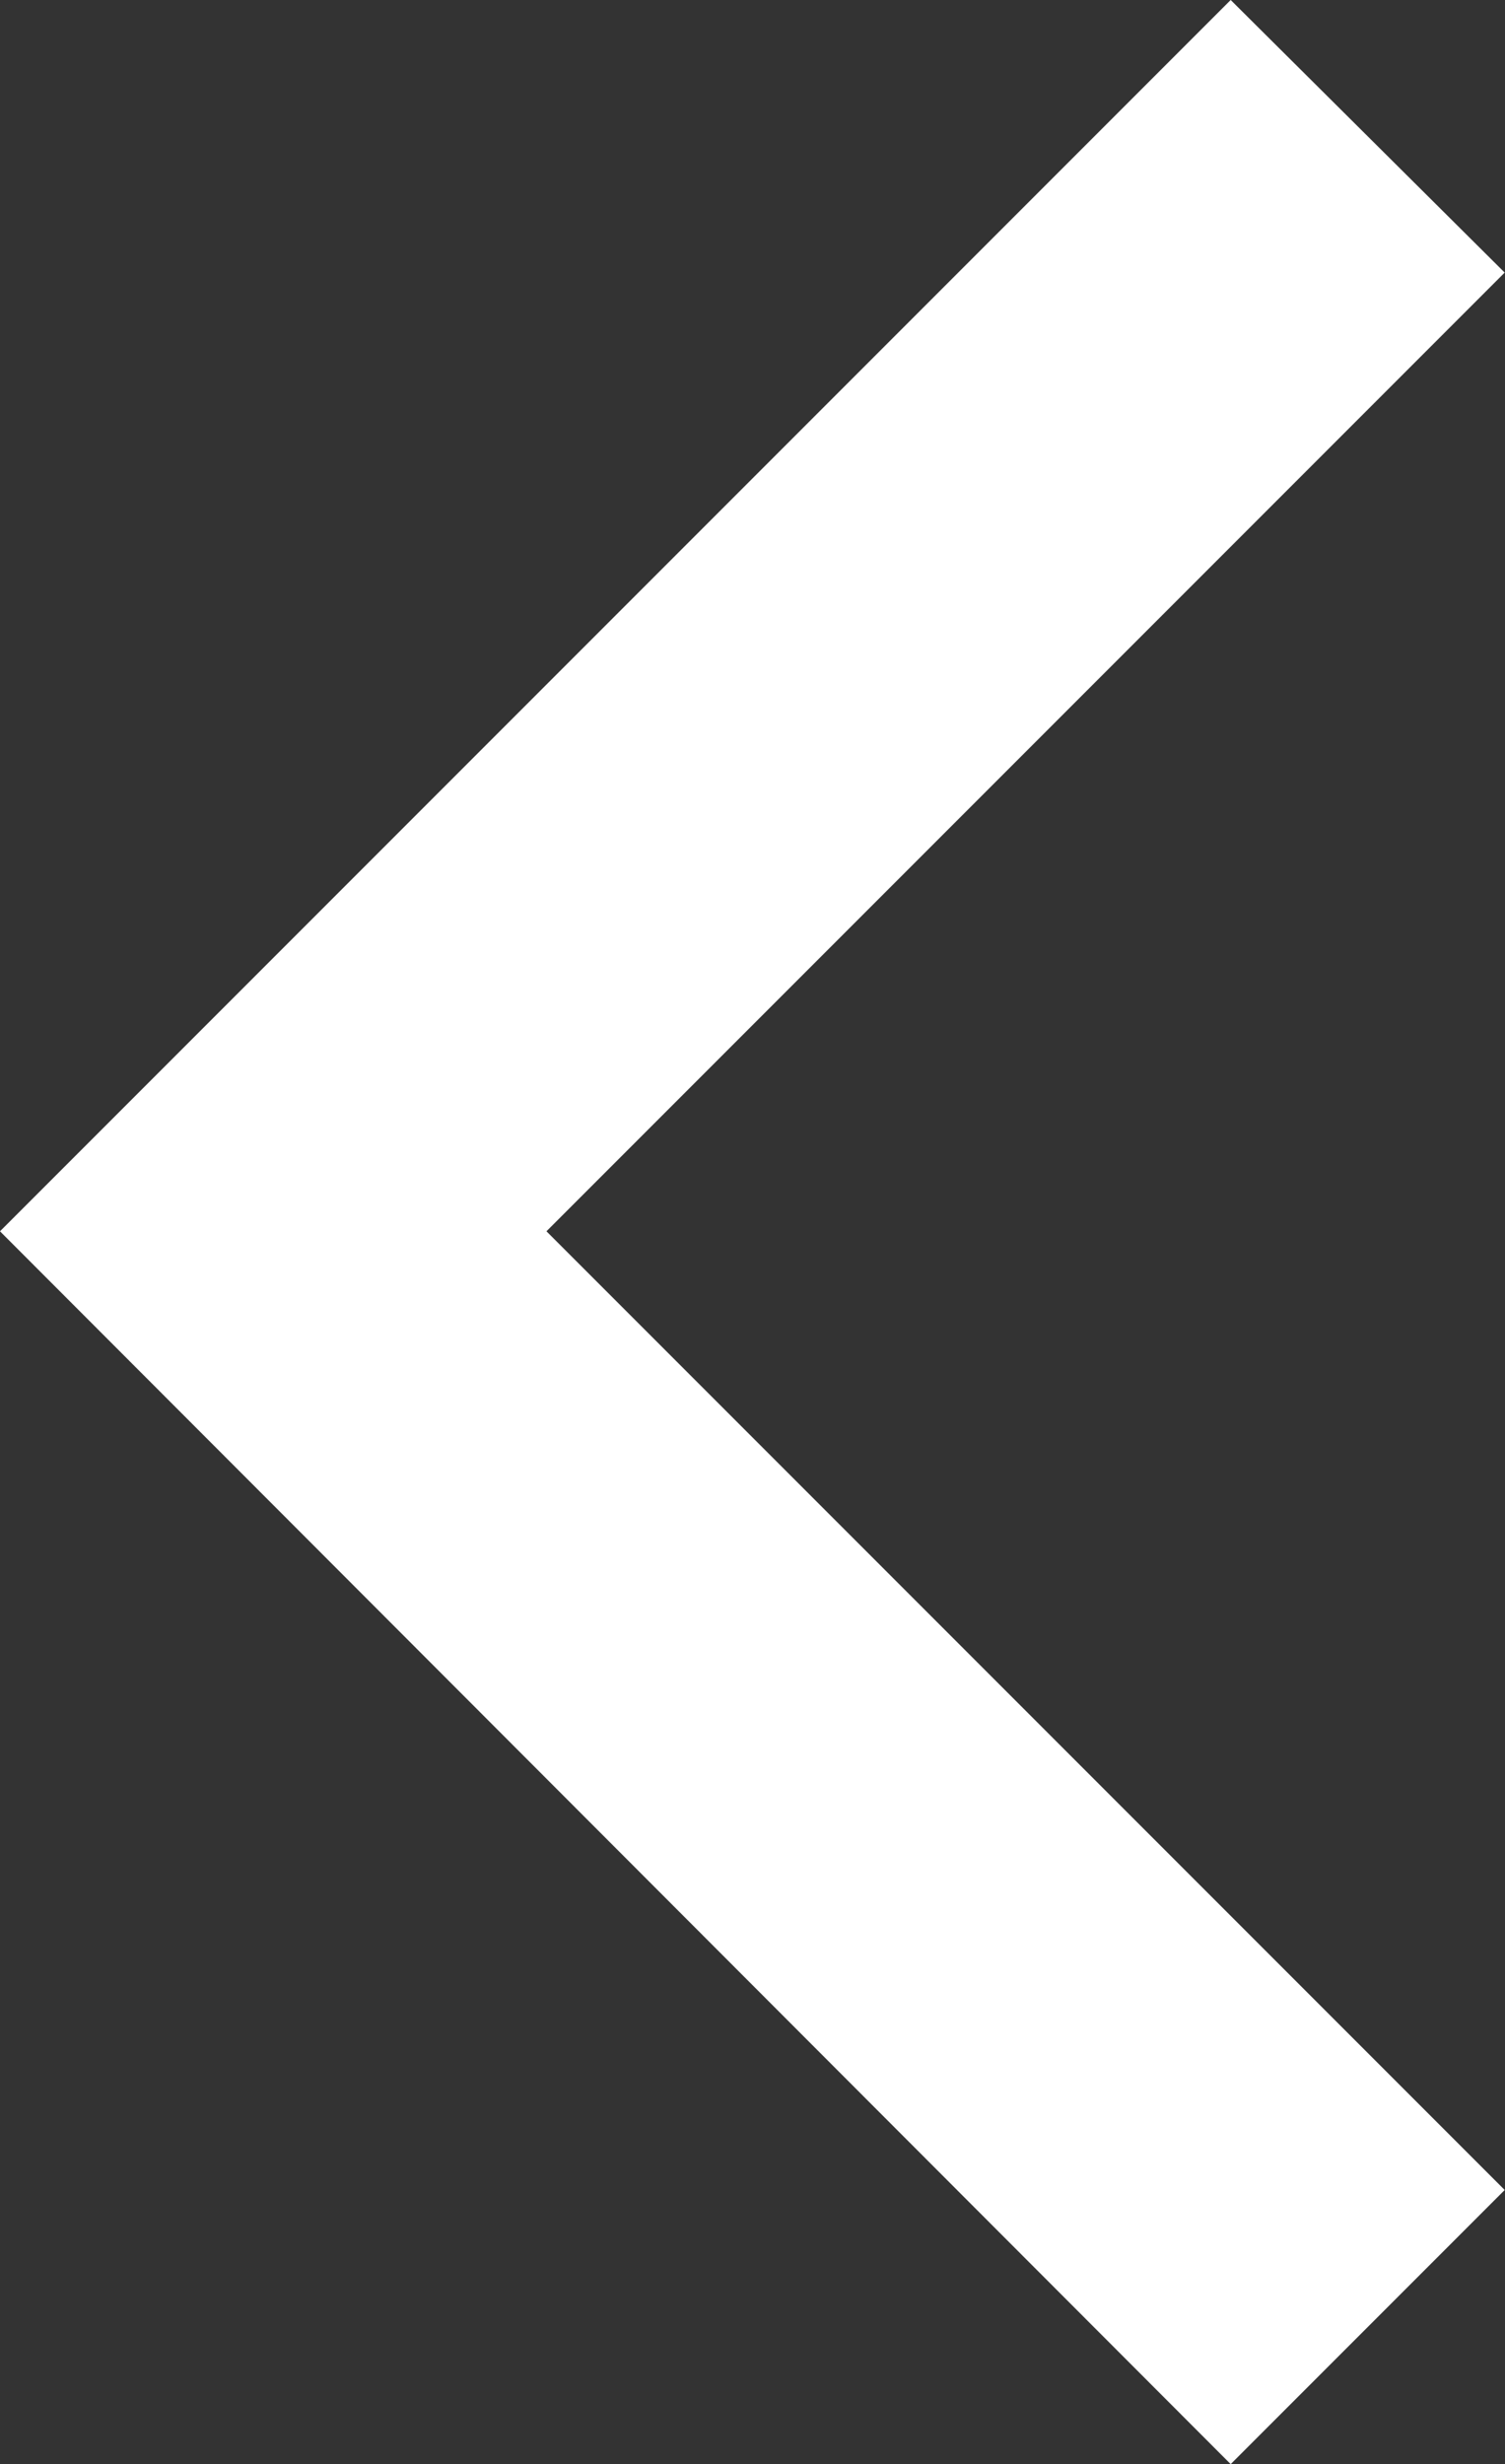 <svg width="9.722" height="15.91" viewBox="0 0 9.722 15.91" fill="none" xmlns="http://www.w3.org/2000/svg" xmlns:xlink="http://www.w3.org/1999/xlink">
	<rect x="0" y="0" width="9.722" height="15.91" fill="#333333" stroke="none"/>
	<desc>
			Created with Pixso.
	</desc>
	<defs/>
	<path id="Vector" d="M3.53 7.95L9.72 1.76L7.95 0L0 7.95L7.95 15.91L9.72 14.14L3.53 7.95Z" fill="#FFFFFF" fill-opacity="1" fill-rule="nonzero"/>
</svg>
